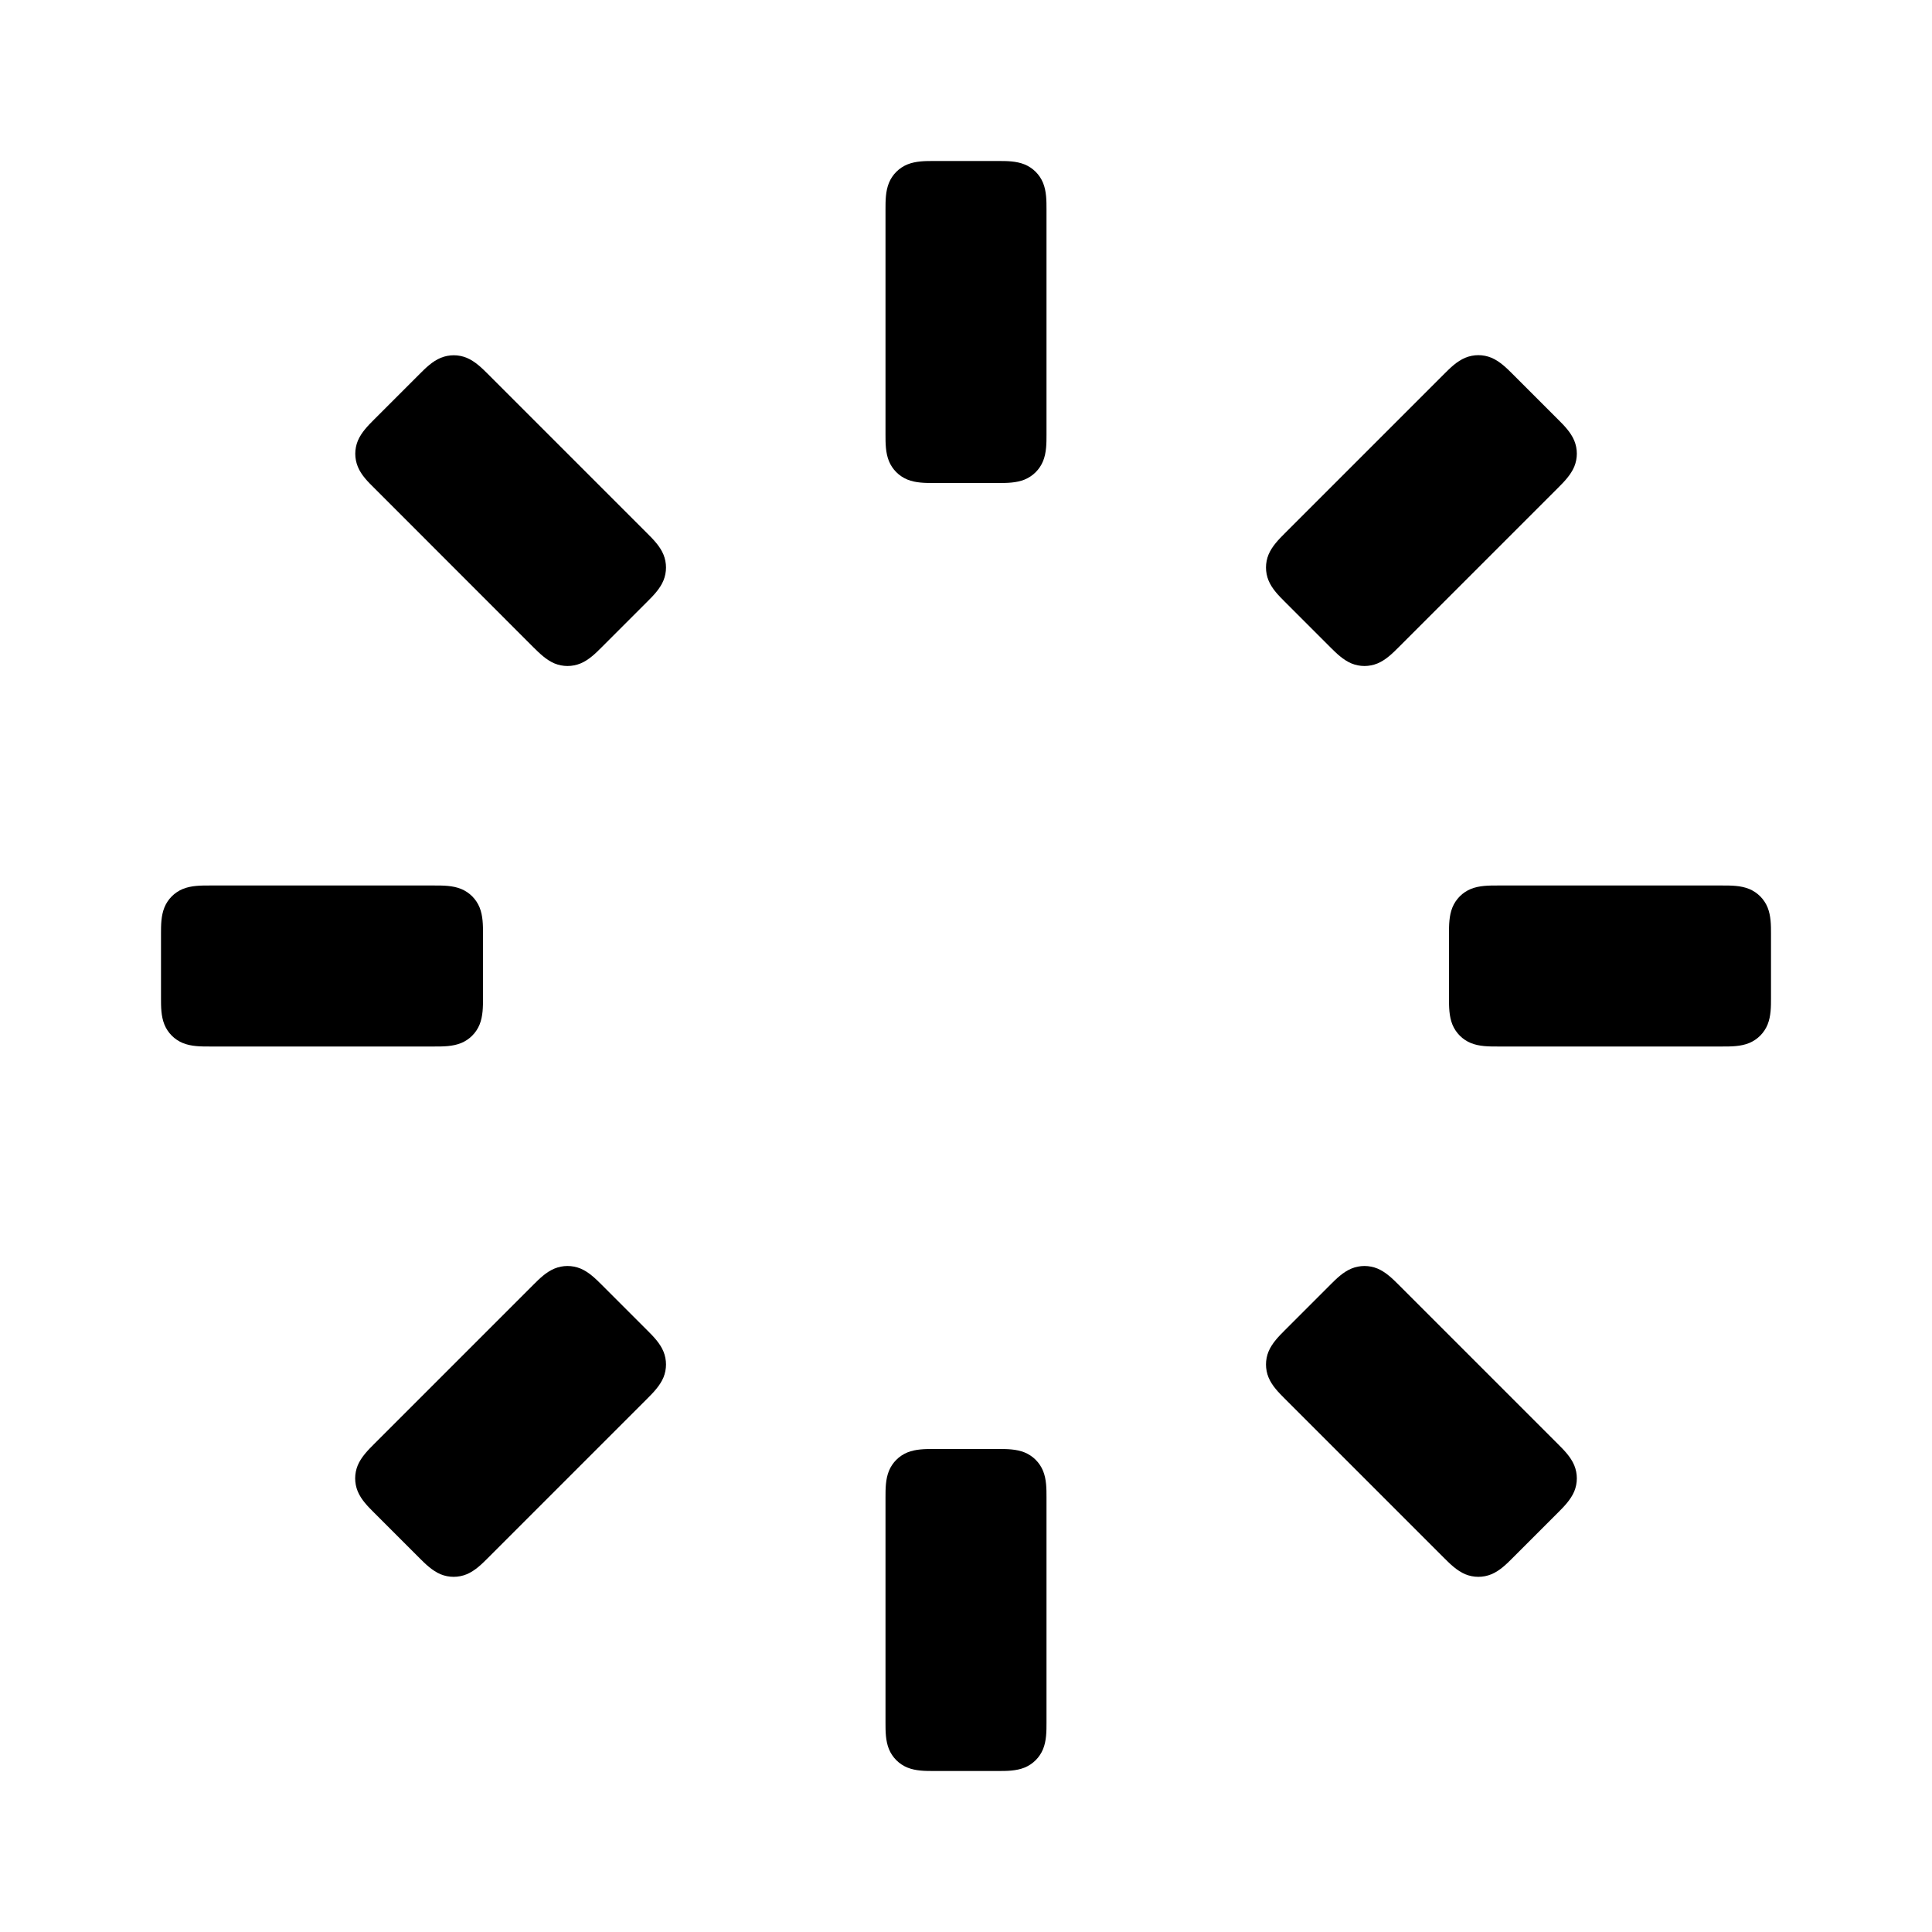 <?xml version="1.0" encoding="utf-8"?>
<!-- Generator: Adobe Illustrator 26.3.1, SVG Export Plug-In . SVG Version: 6.00 Build 0)  -->
<svg version="1.1" id="レイヤー_1" xmlns="http://www.w3.org/2000/svg" xmlns:xlink="http://www.w3.org/1999/xlink" x="0px"
	 y="0px" viewBox="0 0 18 18" style="enable-background:new 0 0 18 18;" xml:space="preserve">
<path d="M9.75,4.05c0,0.079,0,0.167-0.032,0.246c-0.032,0.078-0.094,0.14-0.172,0.172C9.467,4.5,9.379,4.5,9.3,4.5H8.7
	c-0.079,0-0.167,0-0.246-0.032c-0.078-0.032-0.14-0.094-0.172-0.172C8.25,4.217,8.25,4.129,8.25,4.05v-2.1
	c0-0.079,0-0.167,0.032-0.246c0.032-0.078,0.094-0.14,0.172-0.172C8.533,1.5,8.621,1.5,8.7,1.5h0.6c0.079,0,0.167,0,0.246,0.032
	c0.078,0.032,0.14,0.094,0.172,0.172C9.75,1.783,9.75,1.871,9.75,1.95V4.05z"/>
<path d="M6.03,4.969c0.056,0.056,0.118,0.118,0.151,0.197c0.032,0.078,0.032,0.165,0,0.243C6.148,5.488,6.086,5.55,6.03,5.606
	L5.606,6.03C5.55,6.086,5.488,6.148,5.409,6.181c-0.078,0.032-0.165,0.032-0.243,0C5.088,6.148,5.026,6.086,4.969,6.03L3.485,4.545
	C3.428,4.489,3.366,4.427,3.334,4.349c-0.032-0.078-0.032-0.165,0-0.243c0.033-0.078,0.095-0.141,0.151-0.197l0.424-0.424
	c0.056-0.056,0.118-0.118,0.197-0.151c0.078-0.032,0.165-0.032,0.243,0c0.078,0.033,0.141,0.095,0.197,0.151L6.03,4.969z"/>
<path d="M4.05,8.25c0.079,0,0.167,0,0.246,0.032c0.078,0.032,0.14,0.094,0.172,0.172C4.5,8.533,4.5,8.621,4.5,8.7v0.6
	c0,0.079,0,0.167-0.032,0.246c-0.032,0.078-0.094,0.14-0.172,0.172C4.217,9.75,4.129,9.75,4.05,9.75h-2.1
	c-0.079,0-0.167,0-0.246-0.032c-0.078-0.032-0.14-0.094-0.172-0.172C1.5,9.467,1.5,9.379,1.5,9.3V8.7c0-0.079,0-0.167,0.032-0.246
	c0.032-0.078,0.094-0.14,0.172-0.172C1.783,8.25,1.871,8.25,1.95,8.25H4.05z"/>
<path d="M4.969,11.97c0.056-0.056,0.118-0.118,0.197-0.151c0.078-0.032,0.165-0.032,0.243,0c0.078,0.033,0.141,0.095,0.197,0.151
	l0.424,0.424c0.056,0.056,0.118,0.118,0.151,0.197c0.032,0.078,0.032,0.165,0,0.243c-0.033,0.078-0.095,0.141-0.151,0.197
	l-1.485,1.485c-0.056,0.056-0.118,0.118-0.197,0.151c-0.078,0.032-0.165,0.032-0.243,0c-0.078-0.033-0.141-0.095-0.197-0.151
	l-0.424-0.424c-0.056-0.056-0.118-0.118-0.151-0.197c-0.032-0.078-0.032-0.165,0-0.243c0.033-0.078,0.095-0.141,0.151-0.197
	L4.969,11.97z"/>
<path d="M8.25,13.95c0-0.079,0-0.167,0.032-0.246c0.032-0.078,0.094-0.14,0.172-0.172C8.533,13.5,8.621,13.5,8.7,13.5h0.6
	c0.079,0,0.167,0,0.246,0.032c0.078,0.032,0.14,0.094,0.172,0.172C9.75,13.783,9.75,13.871,9.75,13.95v2.1
	c0,0.079,0,0.167-0.032,0.246c-0.032,0.078-0.094,0.14-0.172,0.172C9.467,16.5,9.379,16.5,9.3,16.5H8.7
	c-0.079,0-0.167,0-0.246-0.032c-0.078-0.032-0.14-0.094-0.172-0.172C8.25,16.217,8.25,16.129,8.25,16.05V13.95z"/>
<path d="M11.97,13.031c-0.056-0.056-0.118-0.118-0.151-0.197c-0.032-0.078-0.032-0.165,0-0.243c0.033-0.078,0.095-0.141,0.151-0.197
	l0.424-0.424c0.056-0.056,0.118-0.118,0.197-0.151c0.078-0.032,0.165-0.032,0.243,0c0.078,0.033,0.141,0.095,0.197,0.151
	l1.485,1.485c0.056,0.056,0.118,0.118,0.151,0.197c0.032,0.078,0.032,0.165,0,0.243c-0.033,0.078-0.095,0.141-0.151,0.197
	l-0.424,0.424c-0.056,0.056-0.118,0.118-0.197,0.151c-0.078,0.032-0.165,0.032-0.243,0c-0.078-0.033-0.141-0.095-0.197-0.151
	L11.97,13.031z"/>
<path d="M13.95,9.75c-0.079,0-0.167,0-0.246-0.032c-0.078-0.032-0.14-0.094-0.172-0.172C13.5,9.467,13.5,9.379,13.5,9.3V8.7
	c0-0.079,0-0.167,0.032-0.246c0.032-0.078,0.094-0.14,0.172-0.172C13.783,8.25,13.871,8.25,13.95,8.25h2.1
	c0.079,0,0.167,0,0.246,0.032c0.078,0.032,0.14,0.094,0.172,0.172C16.5,8.533,16.5,8.621,16.5,8.7v0.6c0,0.079,0,0.167-0.032,0.246
	c-0.032,0.078-0.094,0.14-0.172,0.172C16.217,9.75,16.129,9.75,16.05,9.75H13.95z"/>
<path d="M13.031,6.03c-0.056,0.056-0.118,0.118-0.197,0.151c-0.078,0.032-0.165,0.032-0.243,0c-0.078-0.033-0.141-0.095-0.197-0.151
	L11.97,5.606c-0.056-0.056-0.118-0.118-0.151-0.197c-0.032-0.078-0.032-0.165,0-0.243c0.033-0.078,0.095-0.141,0.151-0.197
	l1.485-1.485c0.056-0.056,0.118-0.118,0.197-0.151c0.078-0.032,0.165-0.032,0.243,0c0.078,0.033,0.141,0.095,0.197,0.151
	l0.424,0.424c0.056,0.056,0.118,0.118,0.151,0.197c0.032,0.078,0.032,0.165,0,0.243c-0.033,0.078-0.095,0.141-0.151,0.197
	L13.031,6.03z"/>
</svg>
